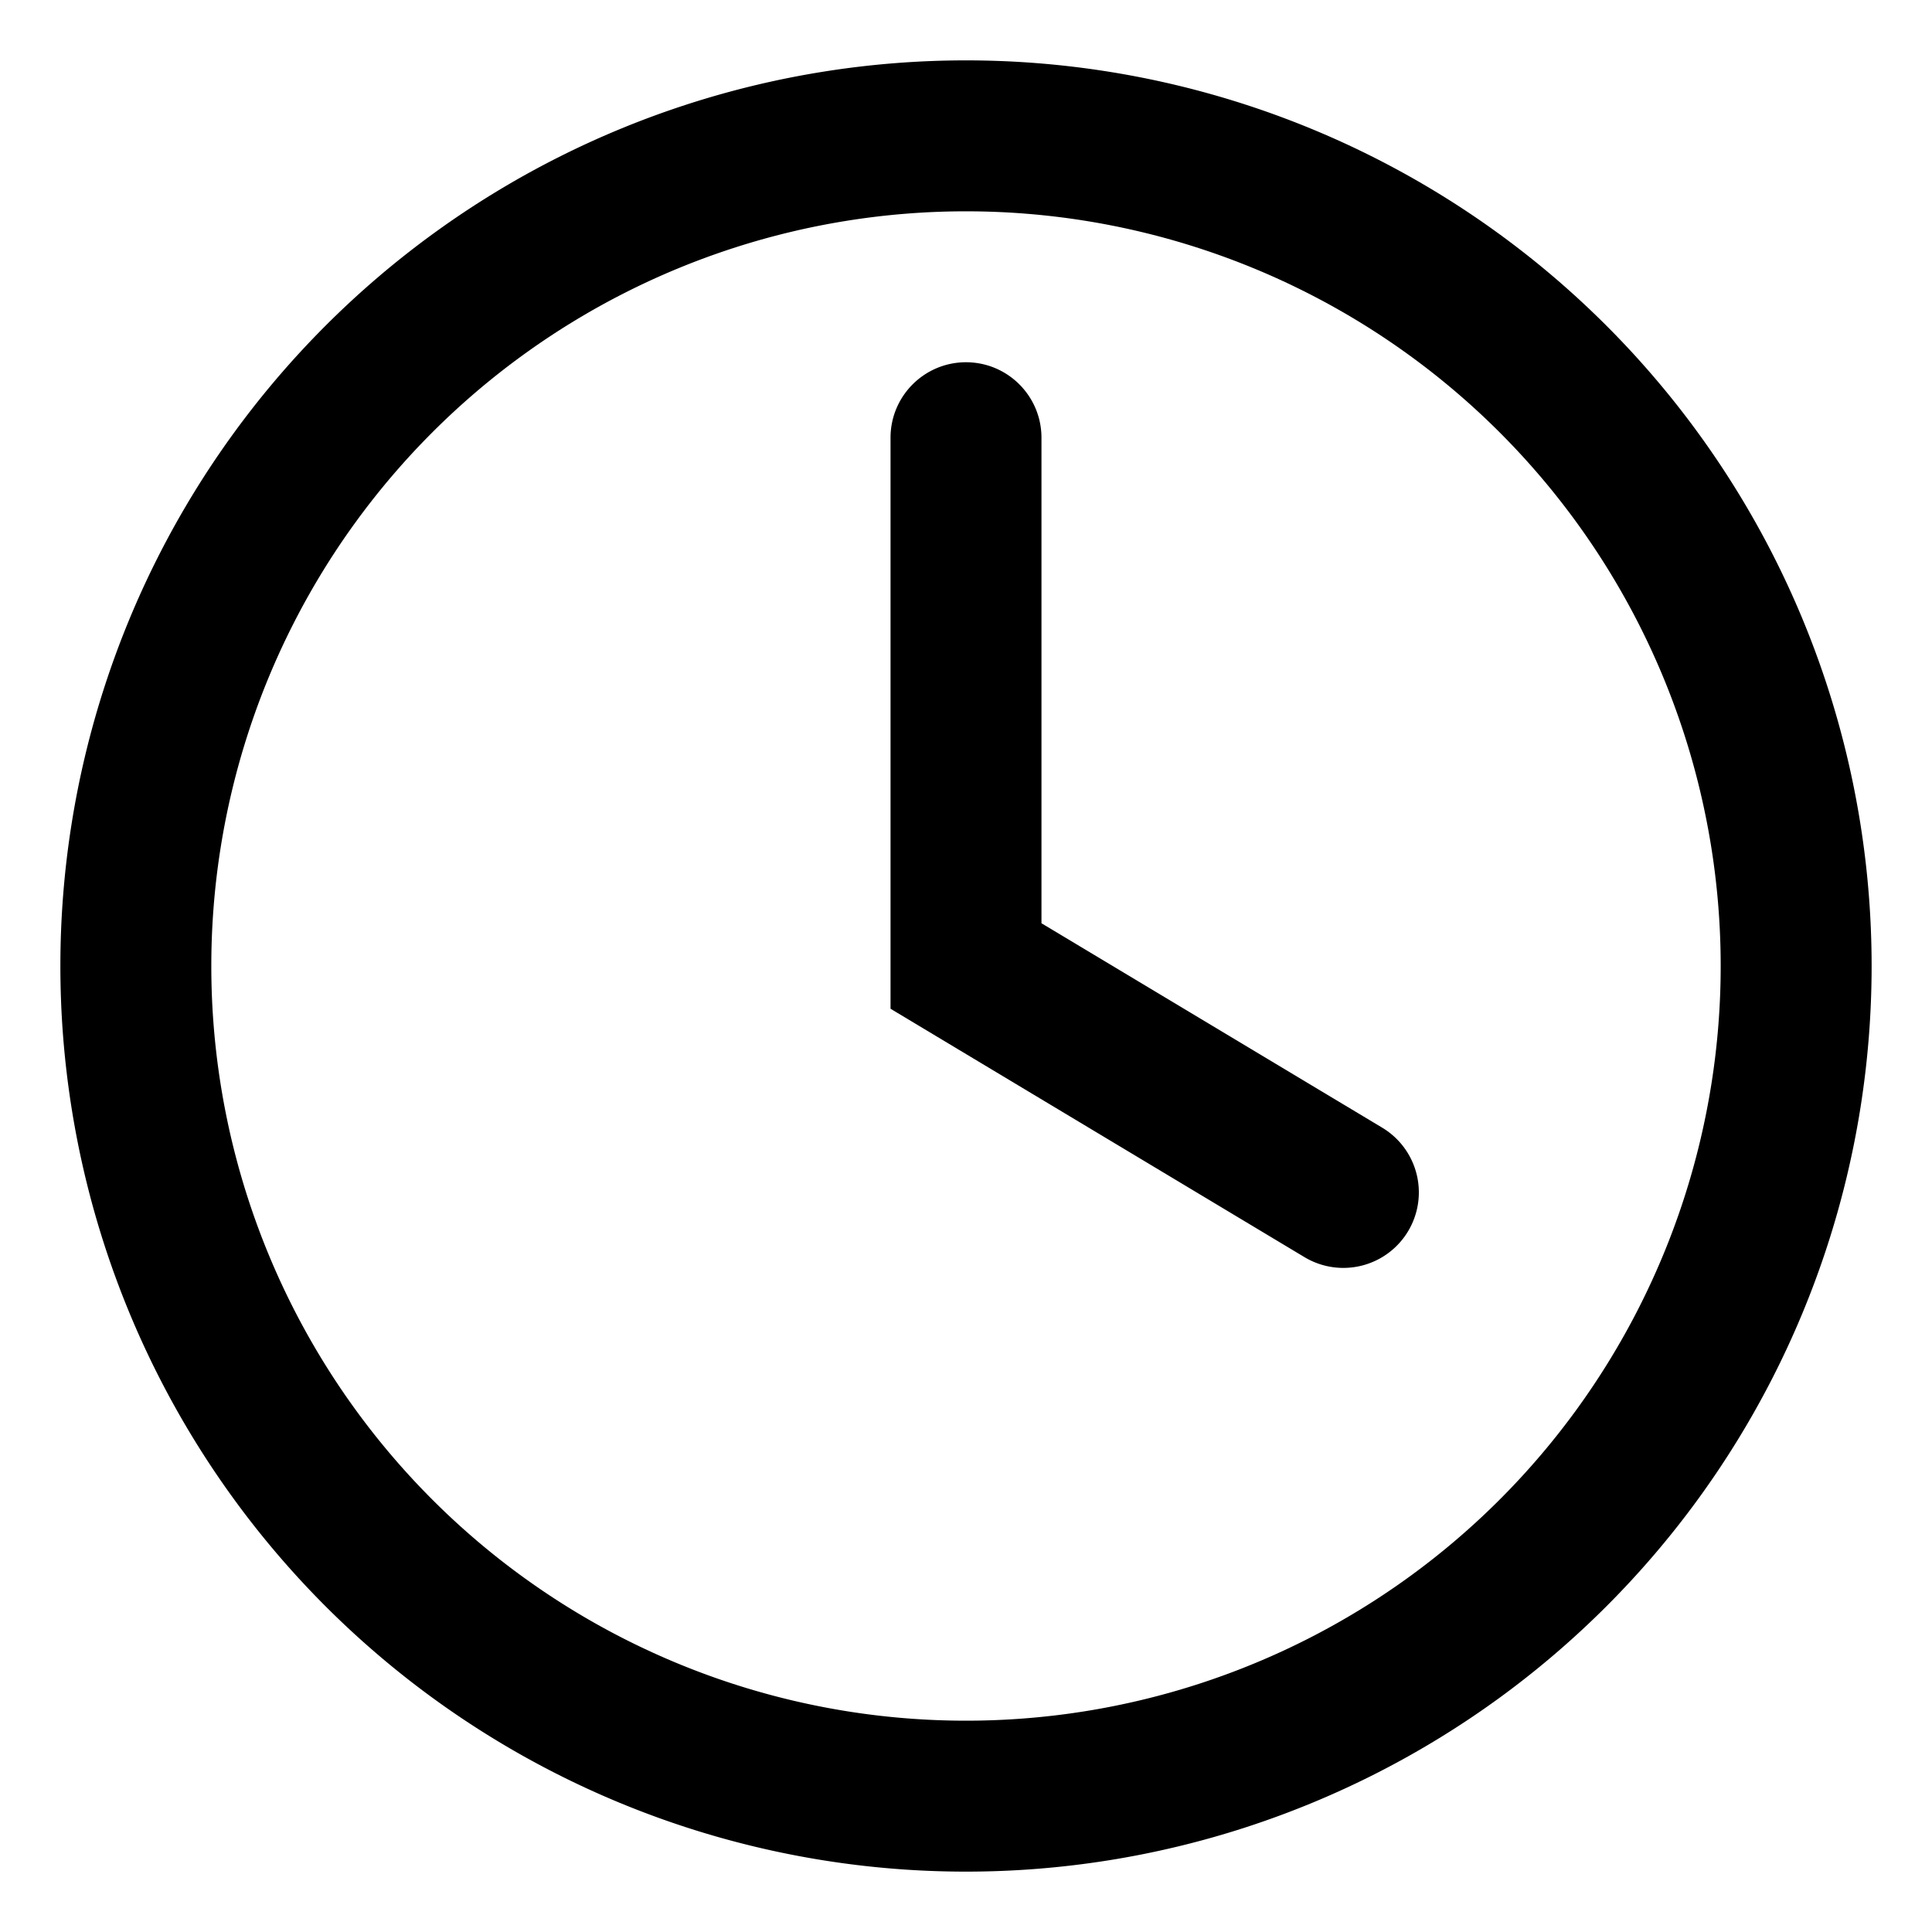<svg width="16" height="16" xmlns="http://www.w3.org/2000/svg" xmlns:xlink="http://www.w3.org/1999/xlink"><defs><path d="M10 2.5a7.5 7.5 0 110 15 7.5 7.5 0 010-15zm0 1.25a6.25 6.25 0 100 12.5 6.25 6.25 0 000-12.5zM10 5c.345 0 .625.28.625.625v4.021l2.822 1.693a.625.625 0 11-.644 1.072l-3.428-2.057V5.625c0-.345.28-.625.625-.625z" id="a"/></defs><use xlink:href="#a" transform="translate(-2 -2)"/></svg>